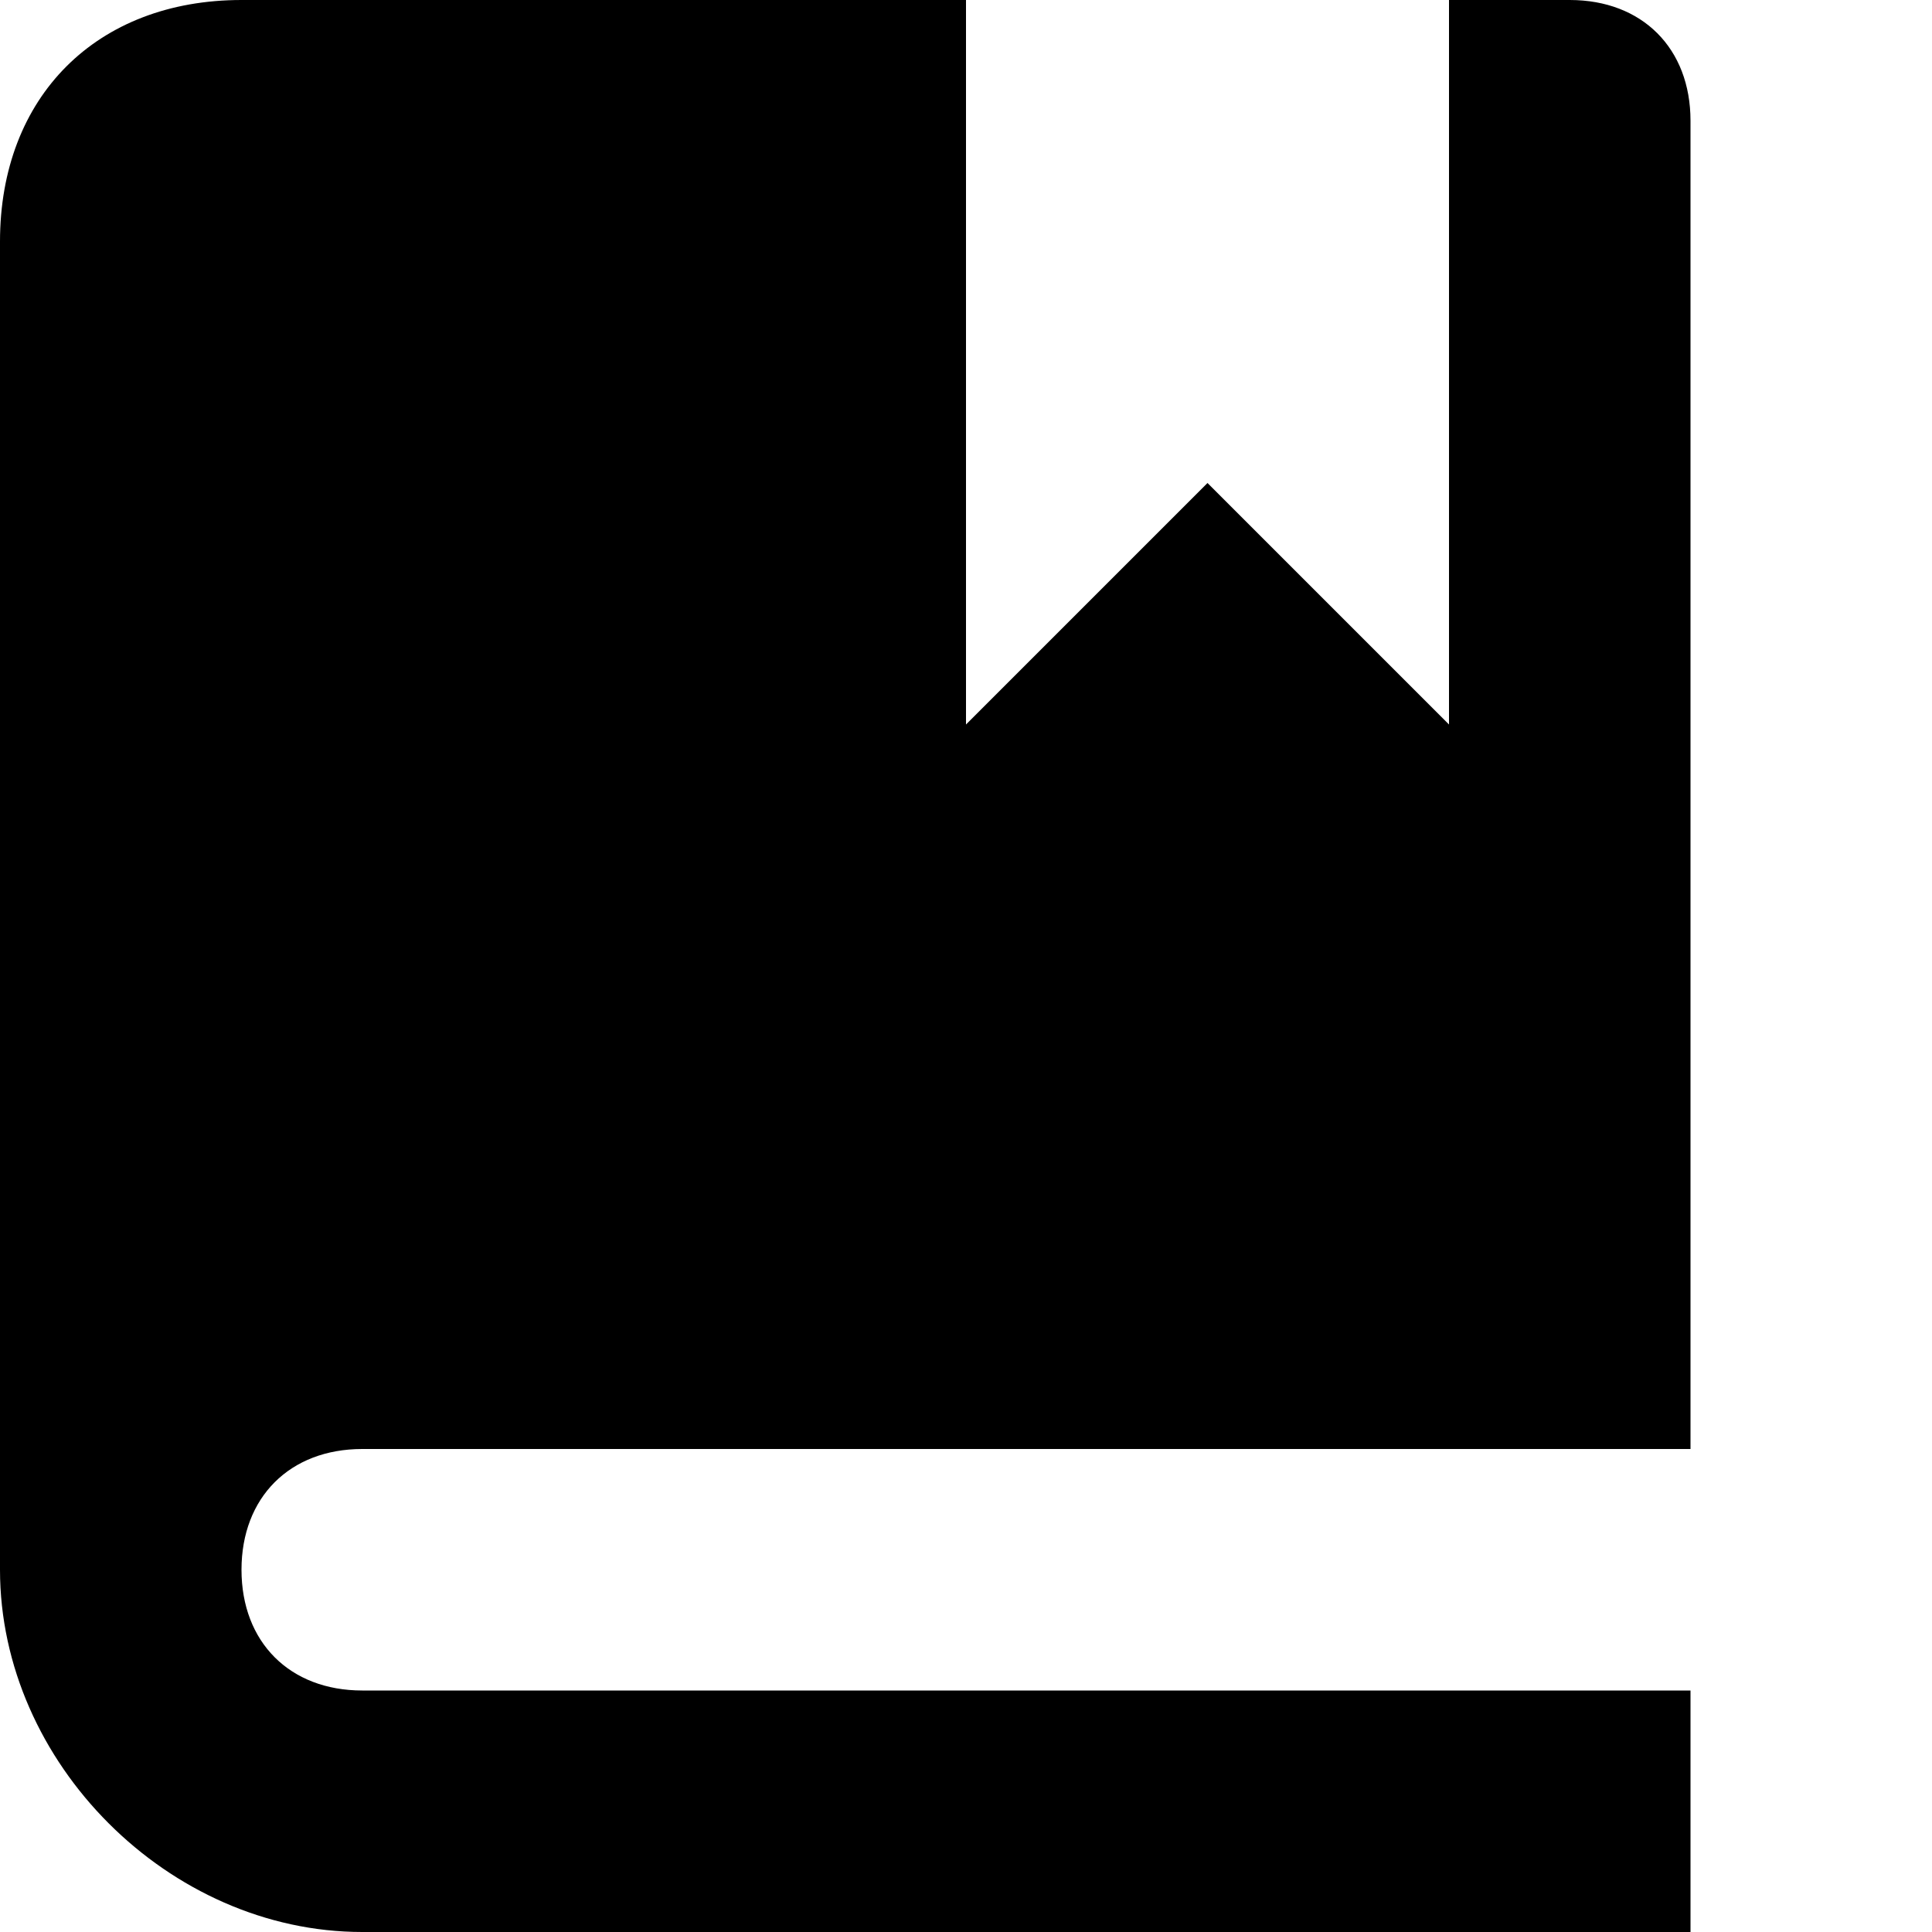 <?xml version="1.0" encoding="iso-8859-1"?>
<!-- Generator: Adobe Illustrator 18.1.1, SVG Export Plug-In . SVG Version: 6.00 Build 0)  -->
<svg version="1.1" xmlns="http://www.w3.org/2000/svg" xmlns:xlink="http://www.w3.org/1999/xlink" x="0px" y="0px"
	 viewBox="0 0 8 8" style="enable-background:new 0 0 8 8;" xml:space="preserve">
<g id="book">
	<g>
		<path d="M0,6.5C0,7.3,0.7,8,1.5,8H7V7H1.5C1.2,7,1,6.8,1,6.5S1.2,6,1.5,6H7V0.5C7,0.2,6.8,0,6.5,0H6v3L5,2L4,3V0H1
			C0.4,0,0,0.4,0,1V6.5z"/>
	</g>
</g>
<g id="Layer_1">
</g>
</svg>
